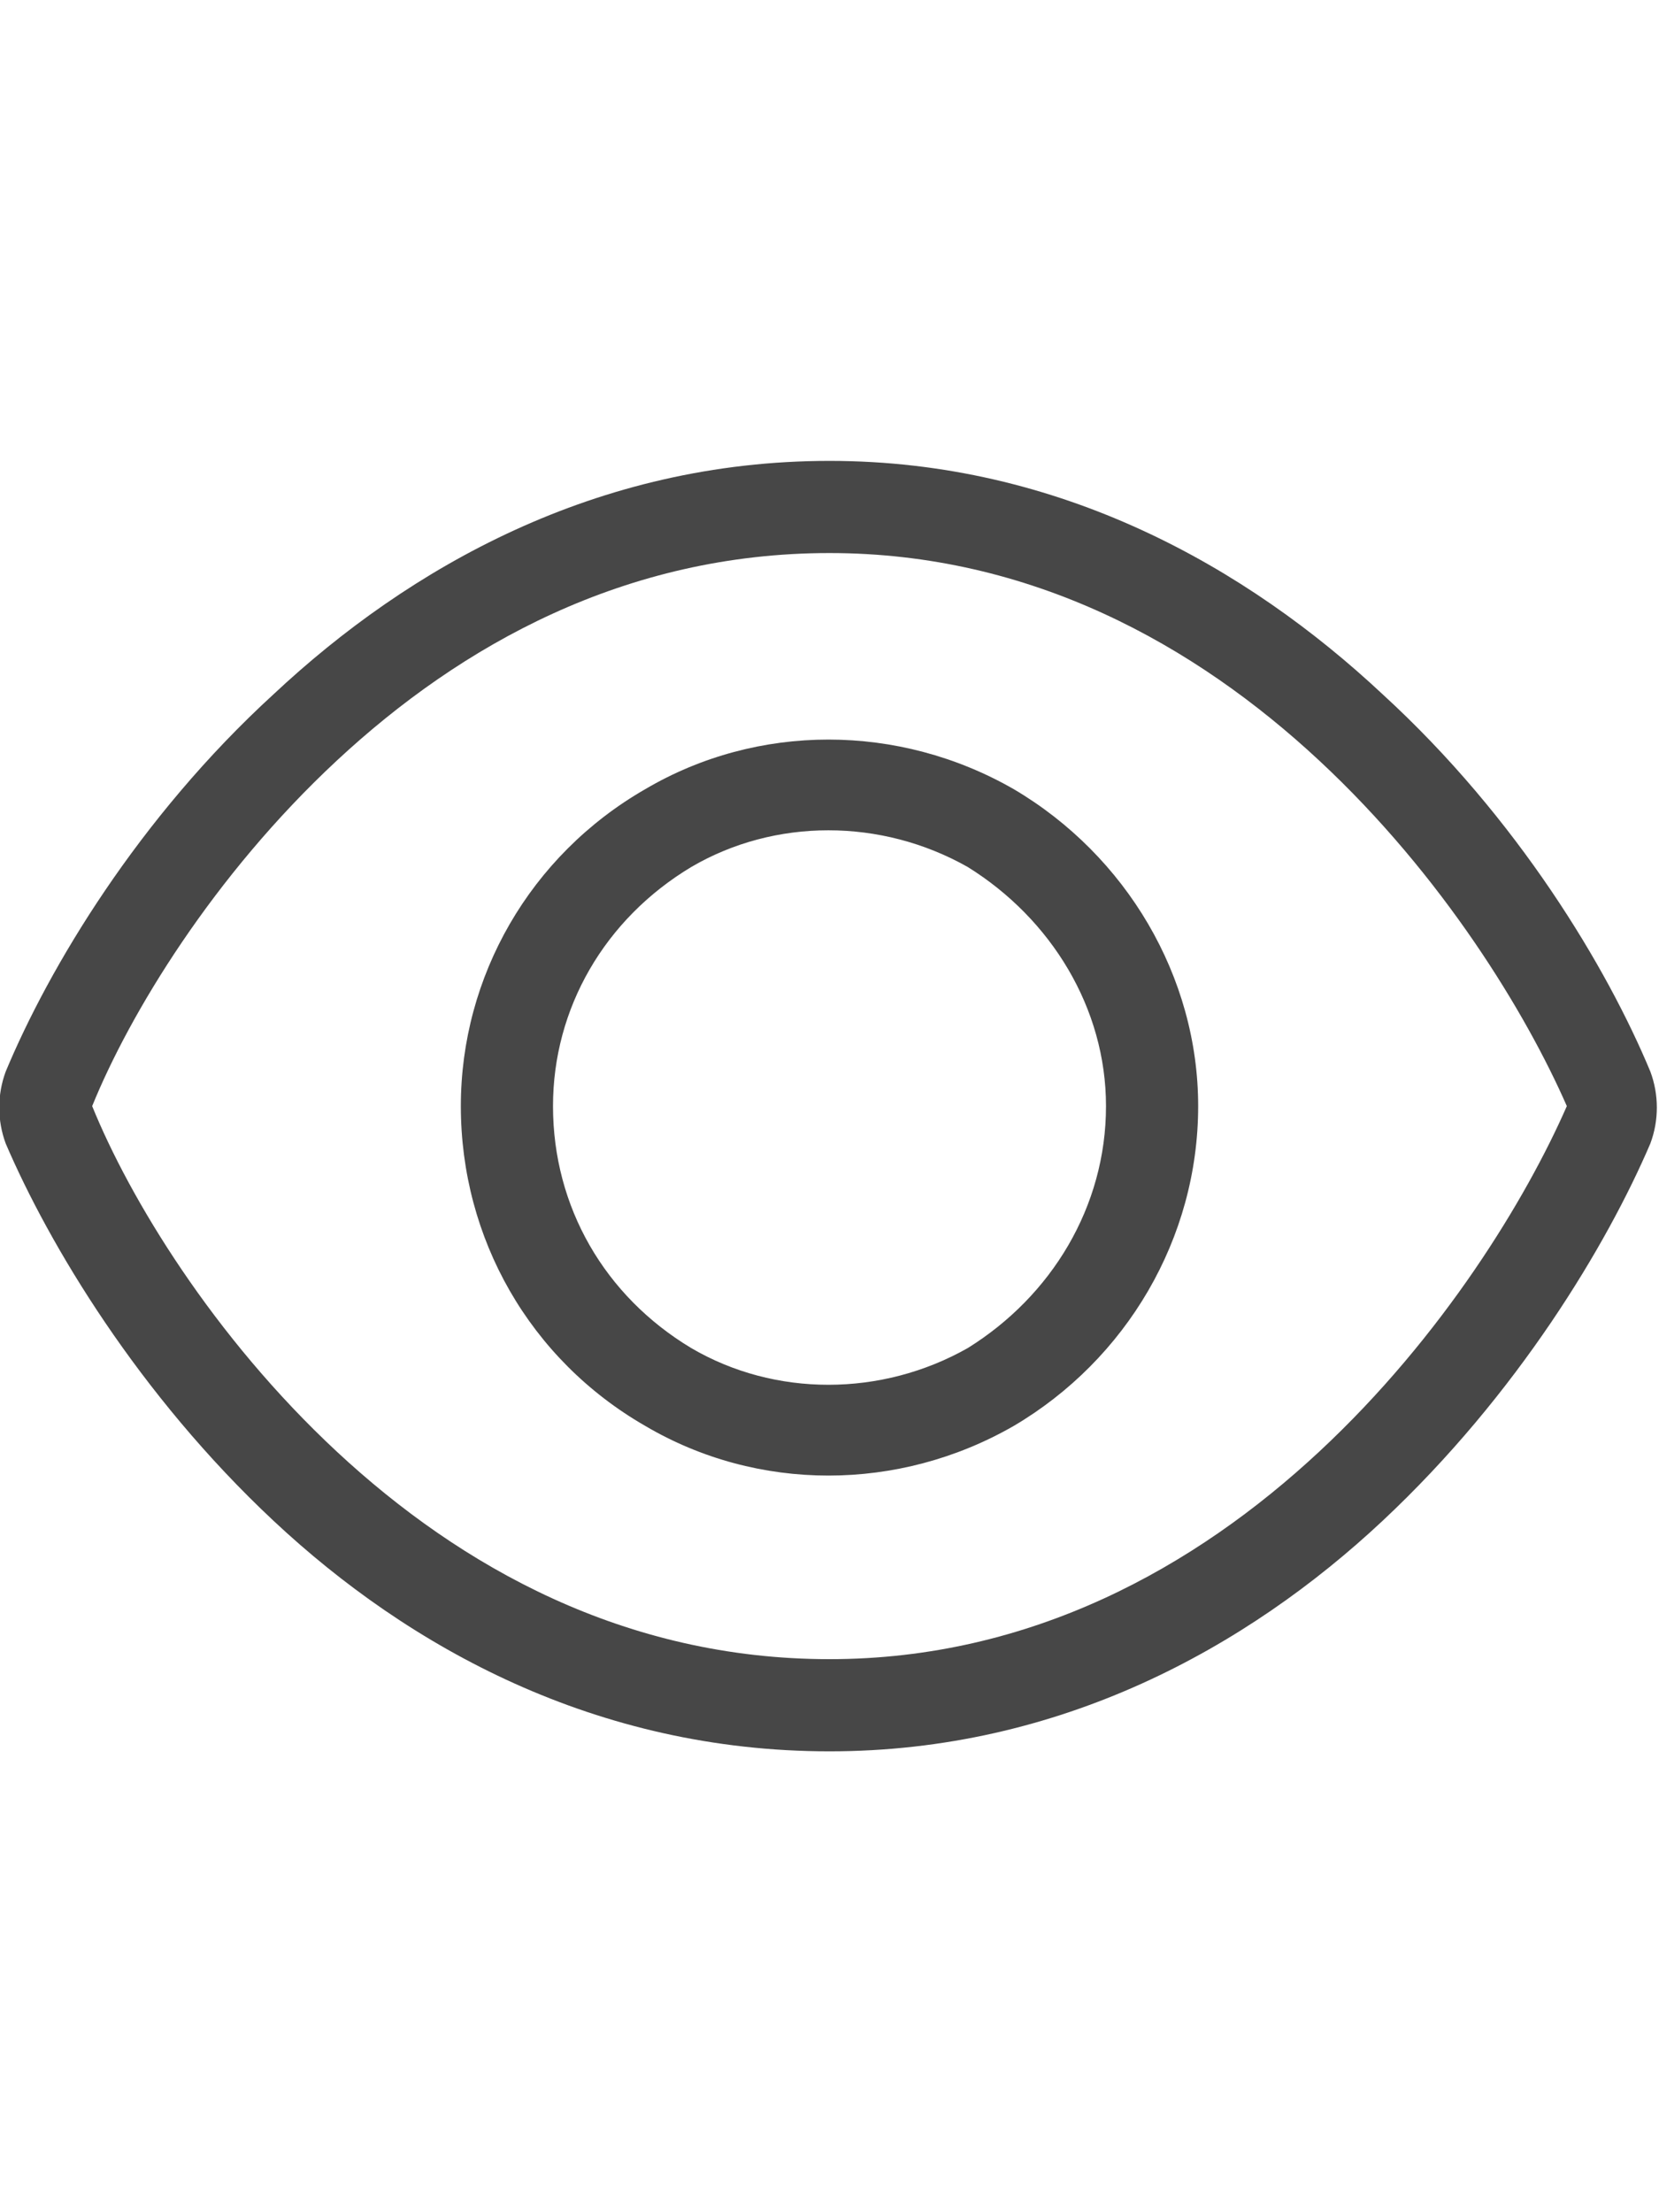 <svg width="18" height="24" viewBox="0 0 18 24" fill="none" xmlns="http://www.w3.org/2000/svg">
<g id="label-paired / md / eye-md / regular" clip-path="url(#clip0_2556_15023)">
<path id="icon" d="M3.656 8.25C2.312 9.5 1.406 11 1 12C1.406 13 2.312 14.5 3.656 15.75C5 17 6.781 18 9 18C11.188 18 12.969 17 14.312 15.75C15.656 14.5 16.562 13 17 12C16.562 11 15.656 9.5 14.312 8.25C12.969 7 11.188 6 9 6C6.781 6 5 7 3.656 8.25ZM9 5C11.5 5 13.531 6.156 15 7.531C16.469 8.875 17.438 10.5 17.906 11.625C18 11.875 18 12.156 17.906 12.406C17.438 13.5 16.469 15.125 15 16.5C13.531 17.875 11.5 19 9 19C6.469 19 4.438 17.875 2.969 16.5C1.5 15.125 0.531 13.5 0.062 12.406C-0.031 12.156 -0.031 11.875 0.062 11.625C0.531 10.5 1.5 8.875 2.969 7.531C4.438 6.156 6.469 5 9 5ZM6 12C6 13.094 6.562 14.062 7.5 14.625C8.406 15.156 9.562 15.156 10.5 14.625C11.406 14.062 12 13.094 12 12C12 10.938 11.406 9.969 10.5 9.406C9.562 8.875 8.406 8.875 7.5 9.406C6.562 9.969 6 10.938 6 12ZM13 12C13 13.438 12.219 14.75 11 15.469C9.75 16.188 8.219 16.188 7 15.469C5.75 14.75 5 13.438 5 12C5 10.594 5.75 9.281 7 8.562C8.219 7.844 9.75 7.844 11 8.562C12.219 9.281 13 10.594 13 12Z" fill="black" fill-opacity="0.72"/>
</g>
<defs>
<clipPath id="clip0_2556_15023">
<rect width="18" height="24" fill="white"/>
</clipPath>
</defs>
</svg>
